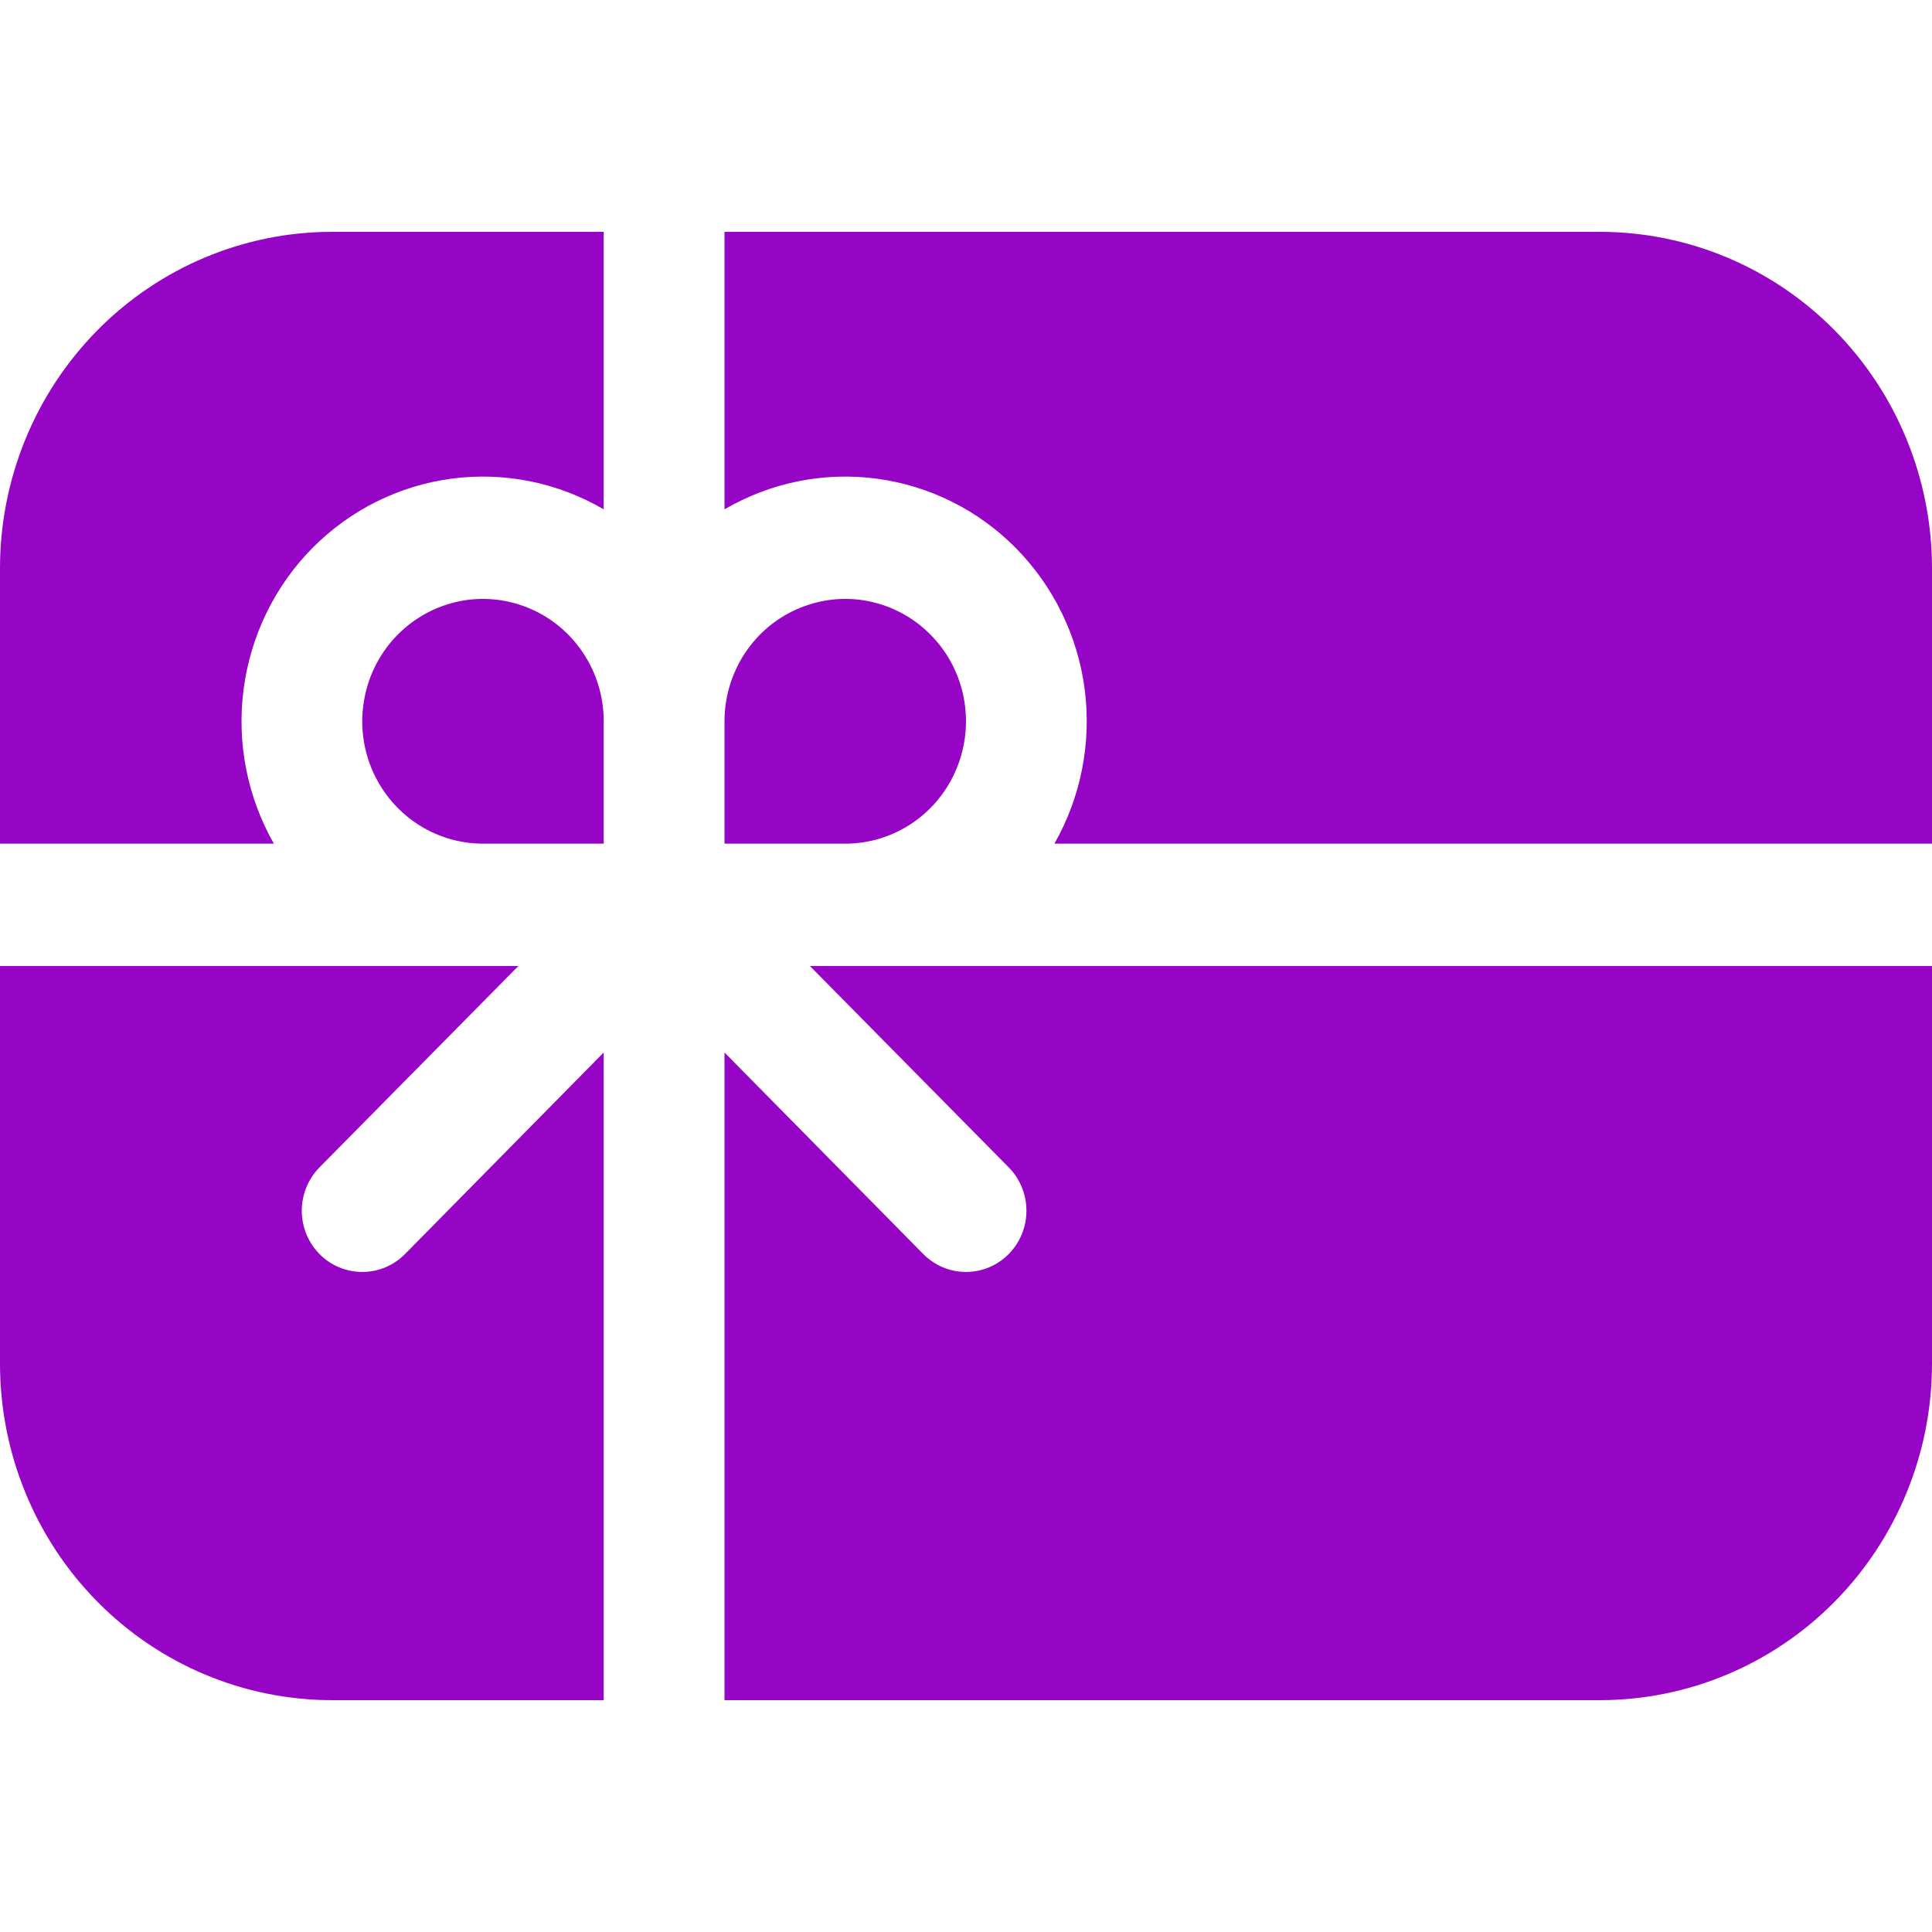 <svg width="25" height="25" viewBox="0 0 25 25" fill="none" xmlns="http://www.w3.org/2000/svg">
<path d="M7.812 3H4.297C3.157 3 2.064 3.459 1.259 4.275C0.453 5.092 0 6.199 0 7.354V10.917H3.544C3.2 10.313 3.062 9.611 3.152 8.92C3.242 8.229 3.554 7.587 4.04 7.094C4.527 6.601 5.16 6.285 5.842 6.194C6.524 6.103 7.217 6.243 7.812 6.591V3ZM9.375 9.333V10.917H10.938C11.246 10.917 11.549 10.824 11.806 10.65C12.062 10.476 12.263 10.229 12.381 9.939C12.499 9.65 12.53 9.332 12.47 9.024C12.41 8.717 12.261 8.435 12.042 8.214C11.824 7.992 11.545 7.842 11.242 7.78C10.939 7.719 10.625 7.751 10.34 7.871C10.054 7.99 9.81 8.193 9.638 8.454C9.467 8.714 9.375 9.02 9.375 9.333ZM13.644 10.917C13.988 10.313 14.125 9.611 14.036 8.92C13.946 8.229 13.633 7.587 13.147 7.094C12.661 6.601 12.027 6.285 11.345 6.194C10.663 6.103 9.971 6.243 9.375 6.591V3H20.703C21.843 3 22.936 3.459 23.741 4.275C24.547 5.092 25 6.199 25 7.354V10.917H13.644ZM10.48 12.5L13.053 15.106C13.2 15.255 13.282 15.456 13.282 15.667C13.282 15.877 13.2 16.078 13.053 16.227C12.906 16.376 12.707 16.459 12.5 16.459C12.293 16.459 12.094 16.376 11.947 16.227L9.375 13.619V22H20.703C21.843 22 22.936 21.541 23.741 20.725C24.547 19.908 25 18.801 25 17.646V12.5H10.48ZM7.812 22V13.619L5.241 16.227C5.094 16.376 4.895 16.459 4.688 16.459C4.48 16.459 4.281 16.376 4.134 16.227C3.988 16.078 3.905 15.877 3.905 15.667C3.905 15.456 3.988 15.255 4.134 15.106L6.708 12.5H0V17.646C0 18.801 0.453 19.908 1.259 20.725C2.064 21.541 3.157 22 4.297 22H7.812ZM7.812 9.333C7.812 9.02 7.721 8.714 7.549 8.454C7.377 8.193 7.133 7.99 6.848 7.871C6.562 7.751 6.248 7.719 5.945 7.78C5.642 7.842 5.364 7.992 5.145 8.214C4.927 8.435 4.778 8.717 4.718 9.024C4.657 9.332 4.688 9.65 4.806 9.939C4.925 10.229 5.125 10.476 5.382 10.65C5.639 10.824 5.941 10.917 6.25 10.917H7.812V9.333Z" fill="#9605C5"/>
</svg>
